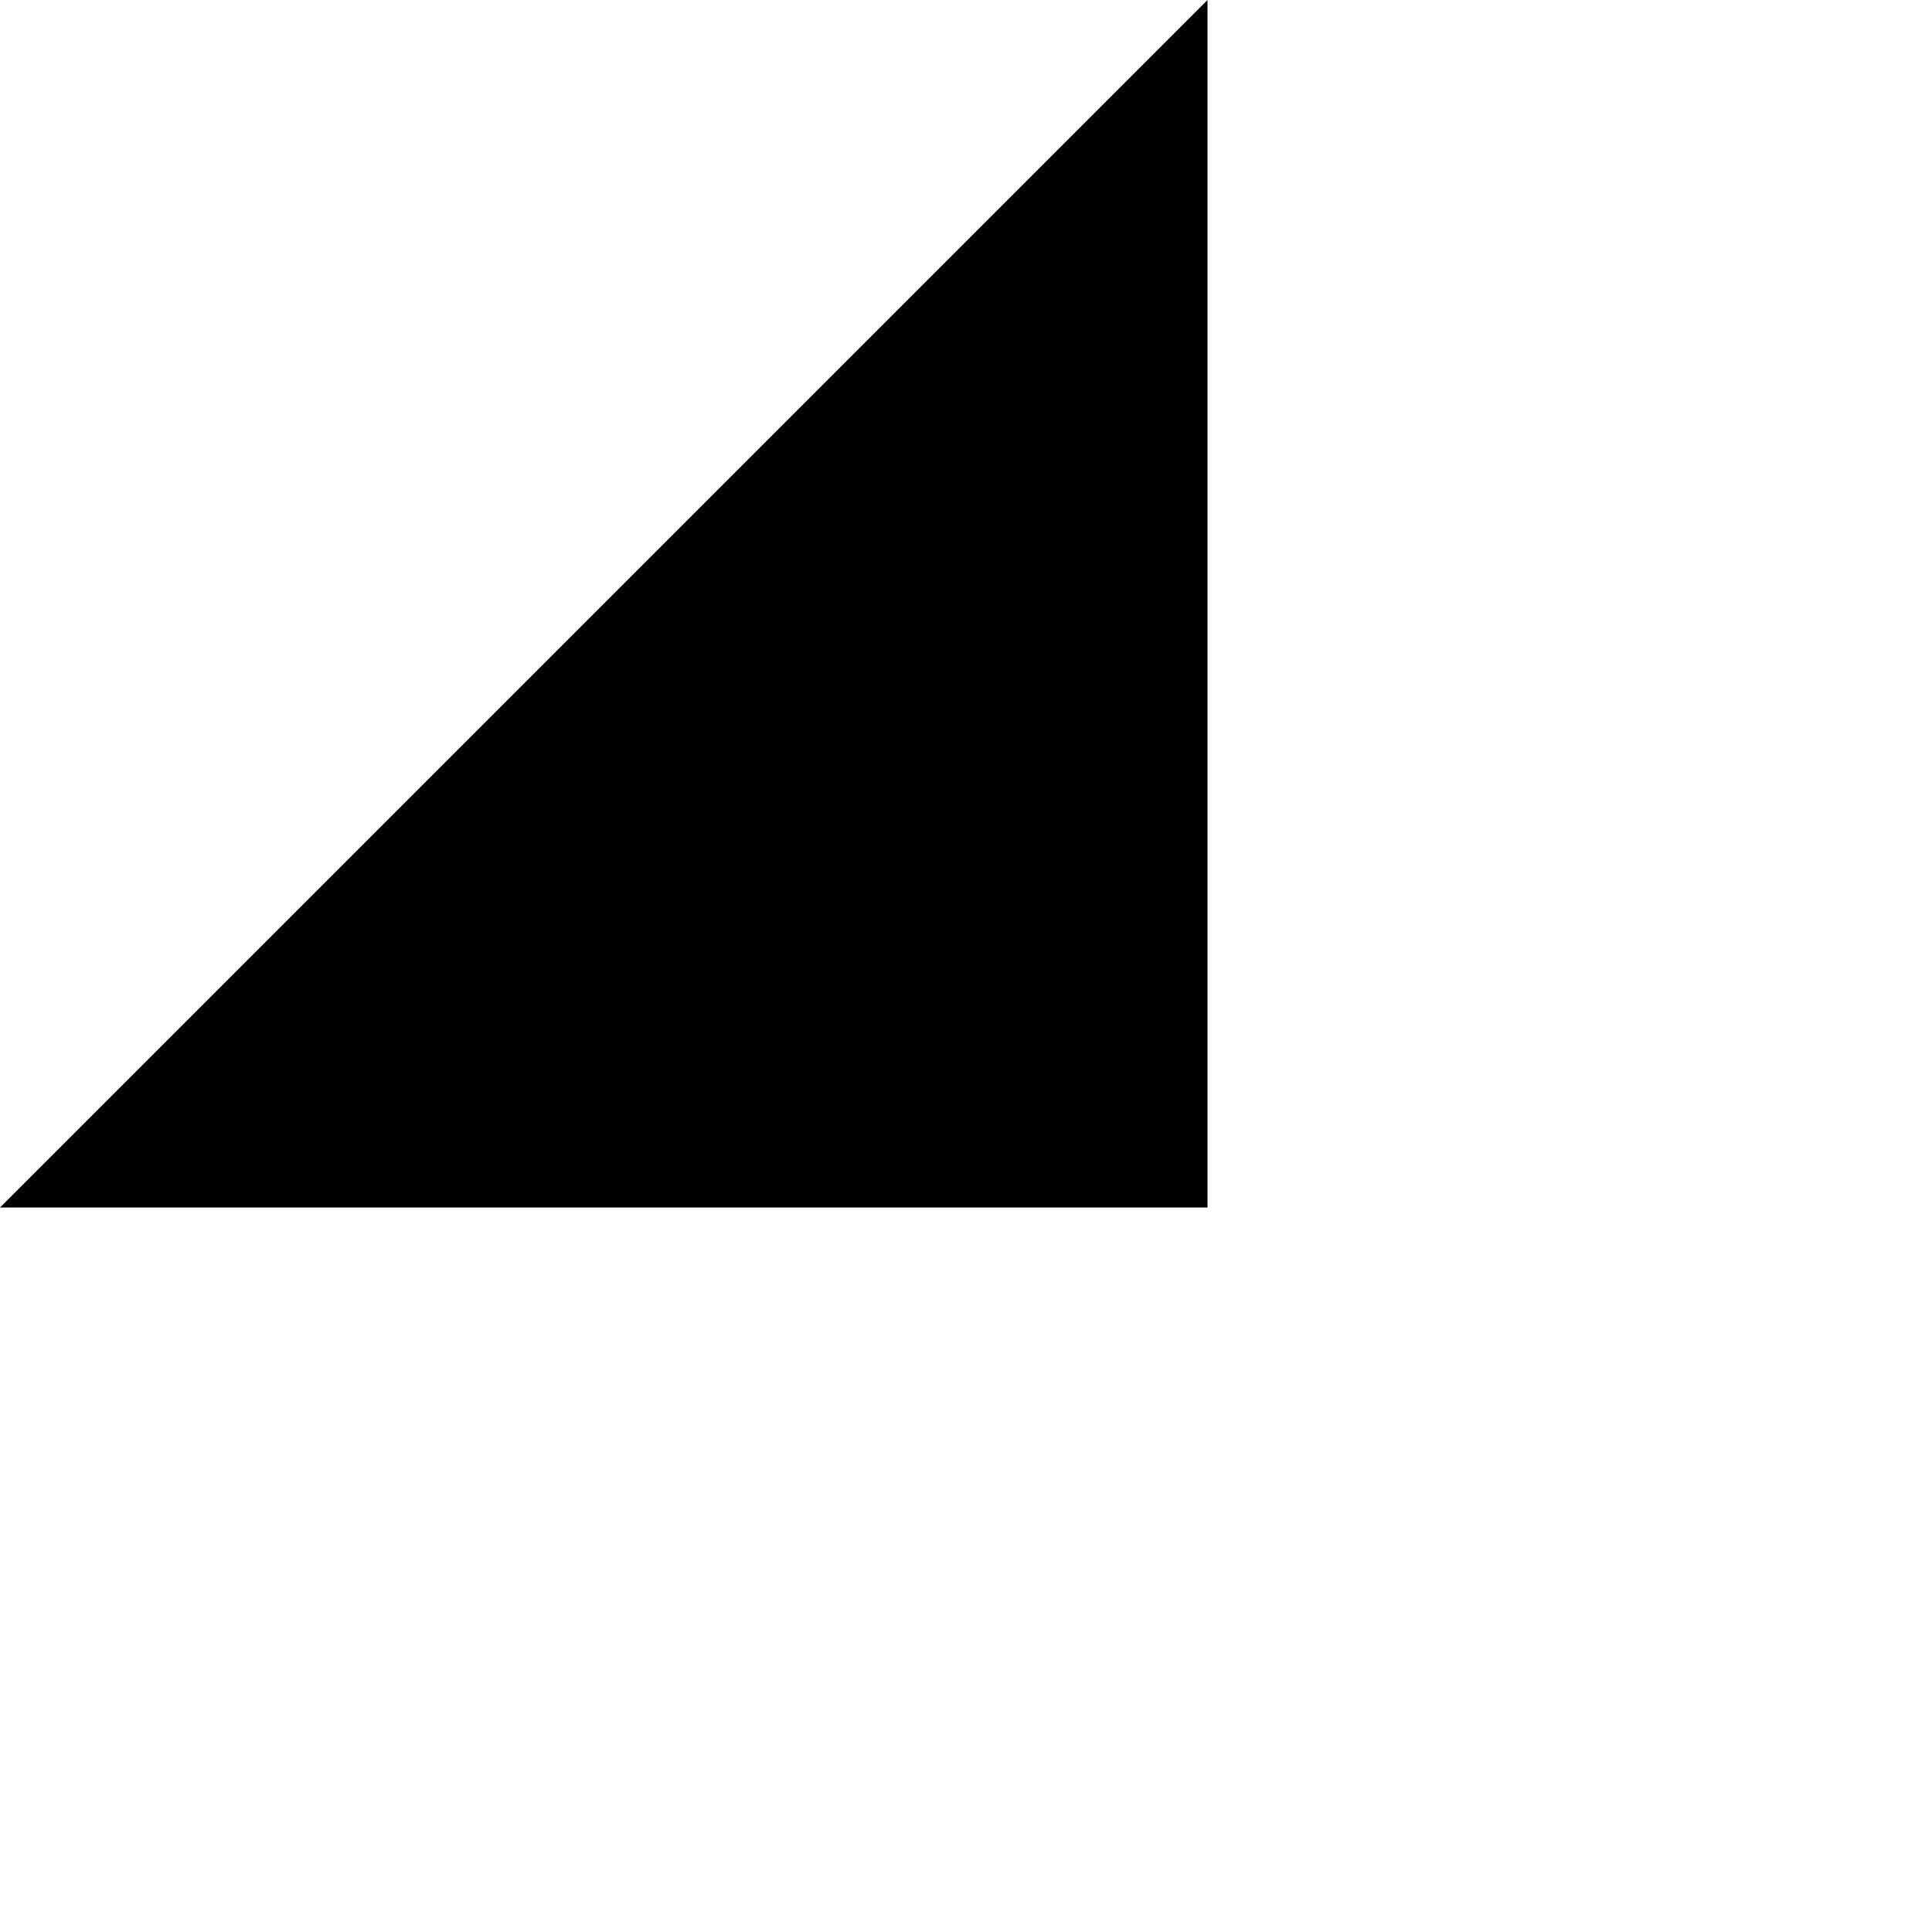 <?xml version="1.0" encoding="UTF-8"?>
<!DOCTYPE svg PUBLIC "-//W3C//DTD SVG 1.1 Tiny//EN" "http://www.w3.org/Graphics/SVG/1.1/DTD/svg11-tiny.dtd">
<svg baseProfile="tiny" height="8" version="1.1" viewBox="-1.75 0.625 8 8" width="8" xmlns="http://www.w3.org/2000/svg" xmlns:xlink="http://www.w3.org/1999/xlink">
<g>
<rect fill="none" height="8" width="8" x="-1.75" y="0.625"/>
<g>
<g>
<polygon points="-1.75,5.625 3.25,5.625 3.25,0.625    "/>
</g>
</g>
</g>
</svg>

